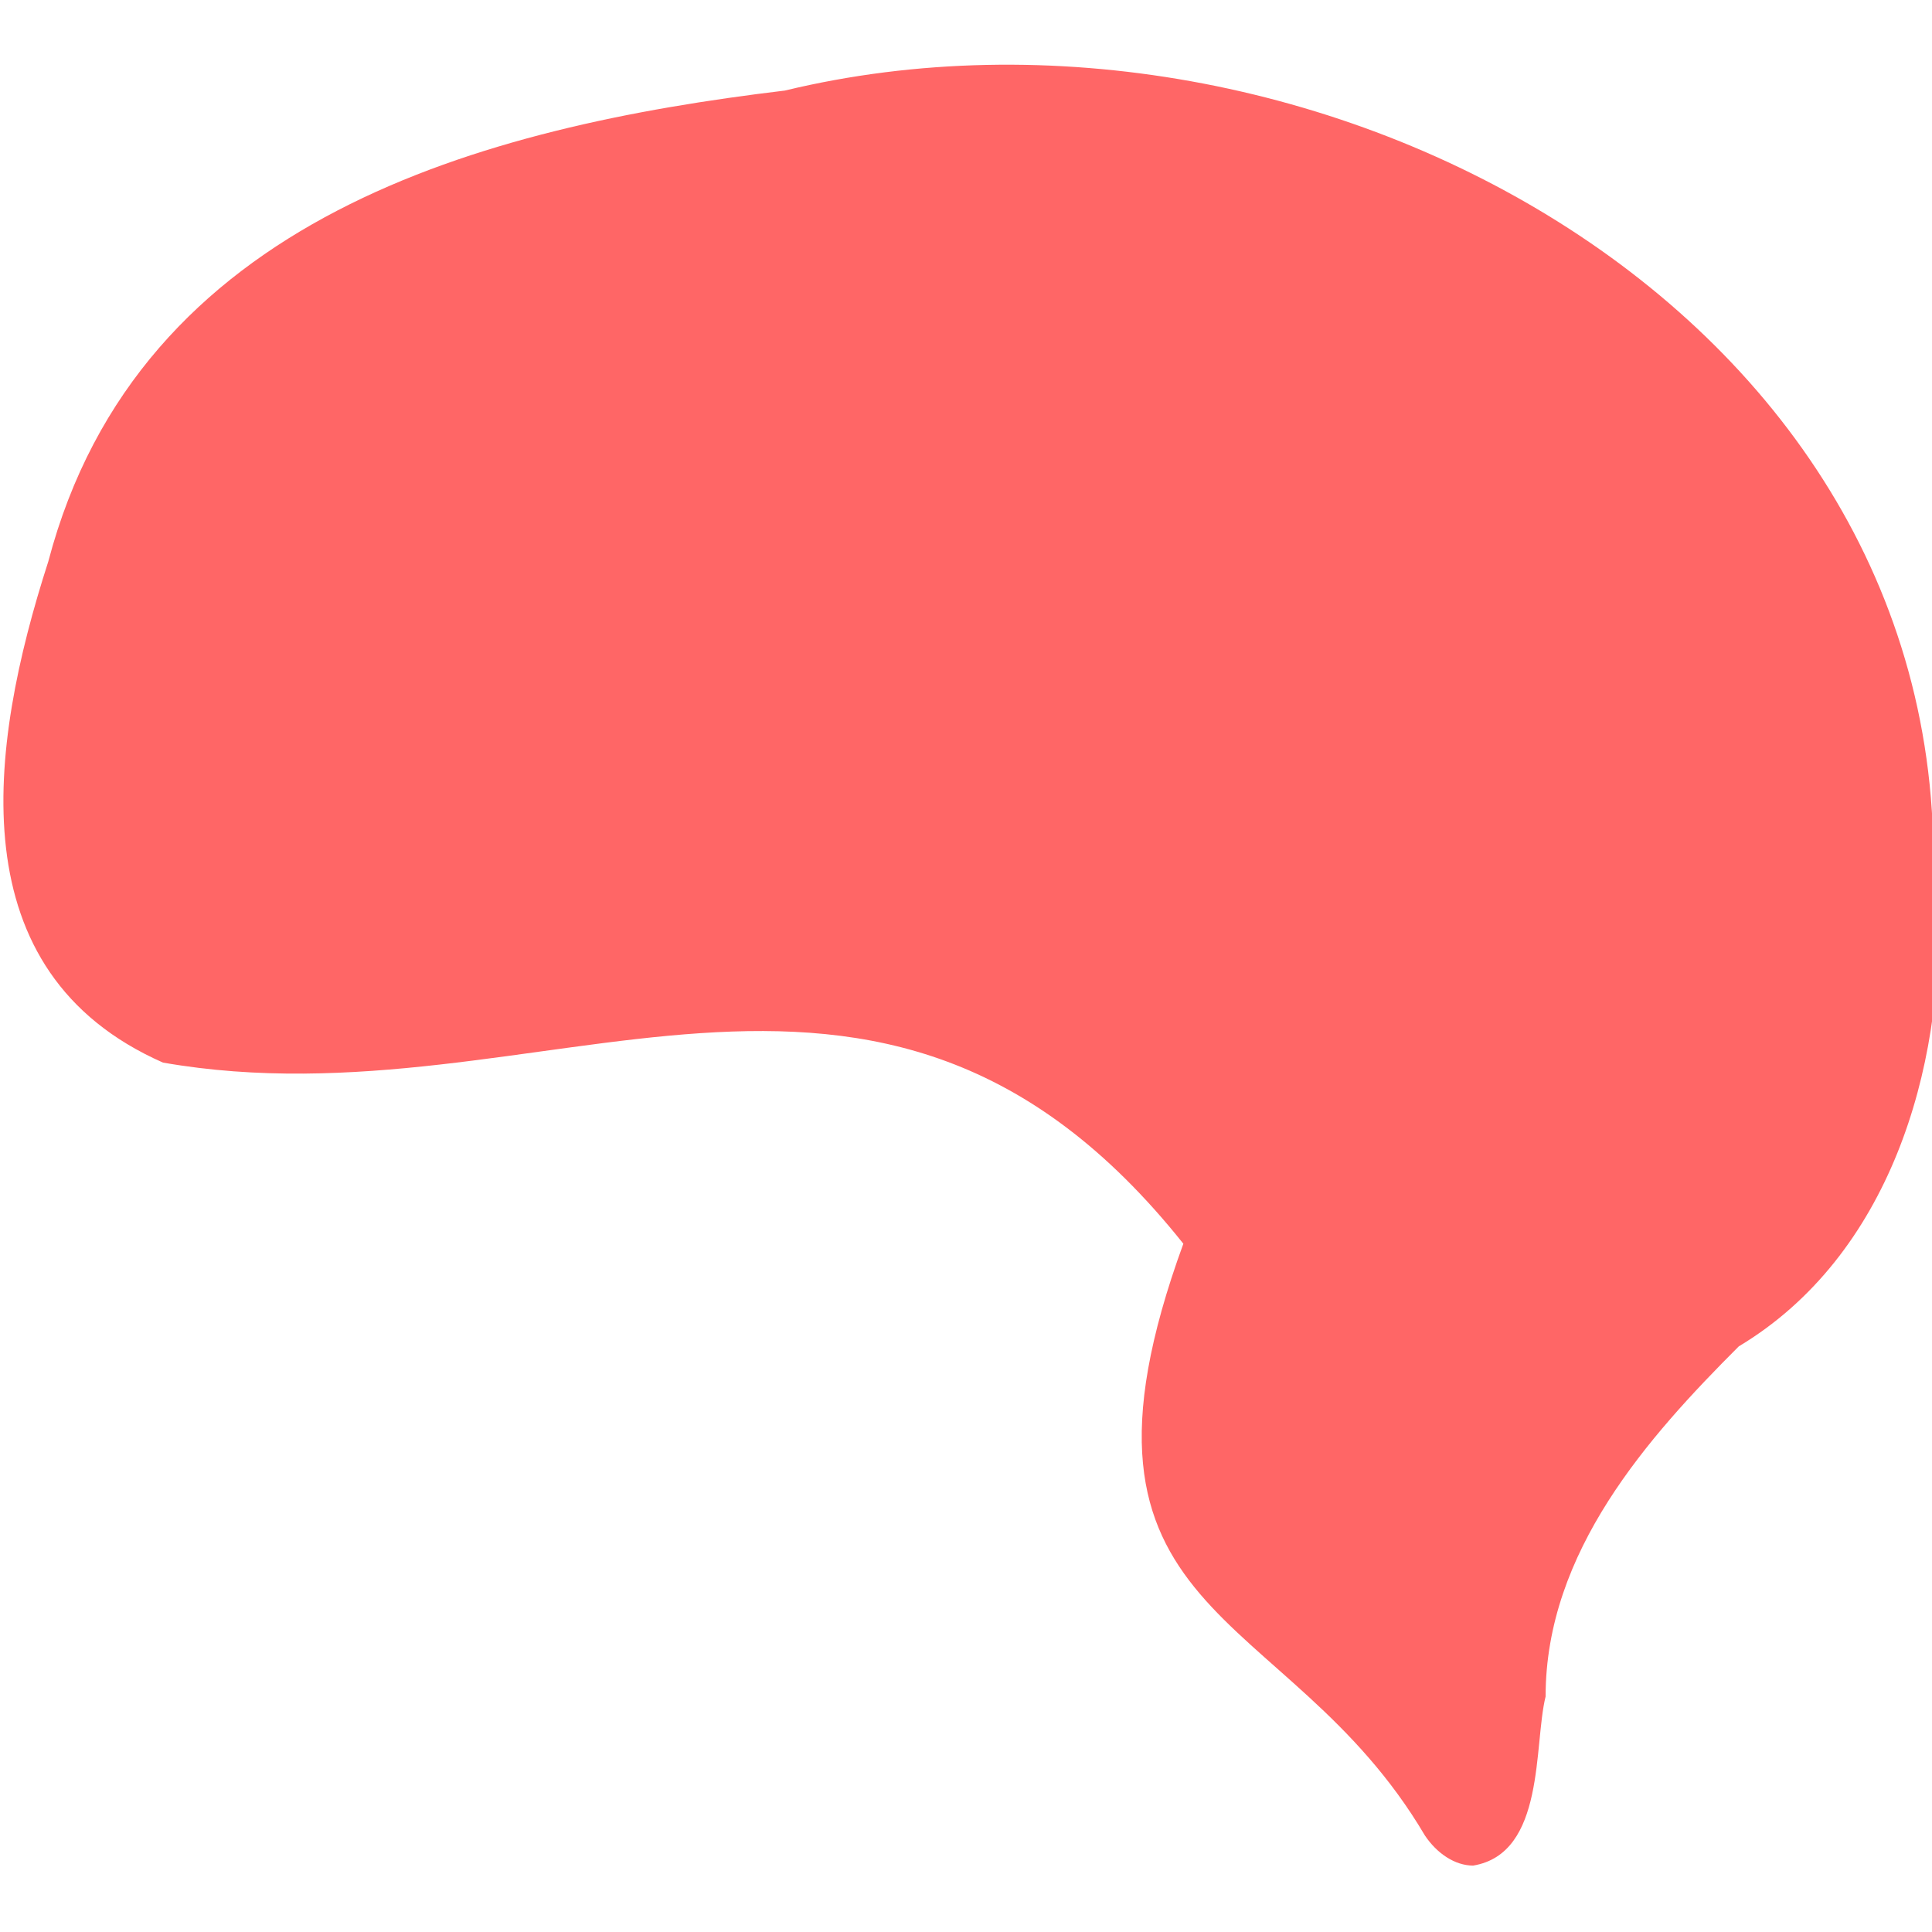 <svg xmlns="http://www.w3.org/2000/svg" viewBox="0 0 32 32"><path d="M32 15C32.6 5.2 21.7-.6 13 1.5 8 2.1 2.3 3.6.8 9.3c-1 3.1-1.5 6.8 1.9 8.3 6.3 1.1 11.8-3.4 16.9 3-2.3 6.3 1.7 5.9 4 9.8.2.3.5.5.8.5 1.2-.2 1-2 1.2-2.8 0-2.4 1.7-4.3 3.2-5.8 2.5-1.5 3.4-4.6 3.3-7.3Z" fill="#f66"/></svg>